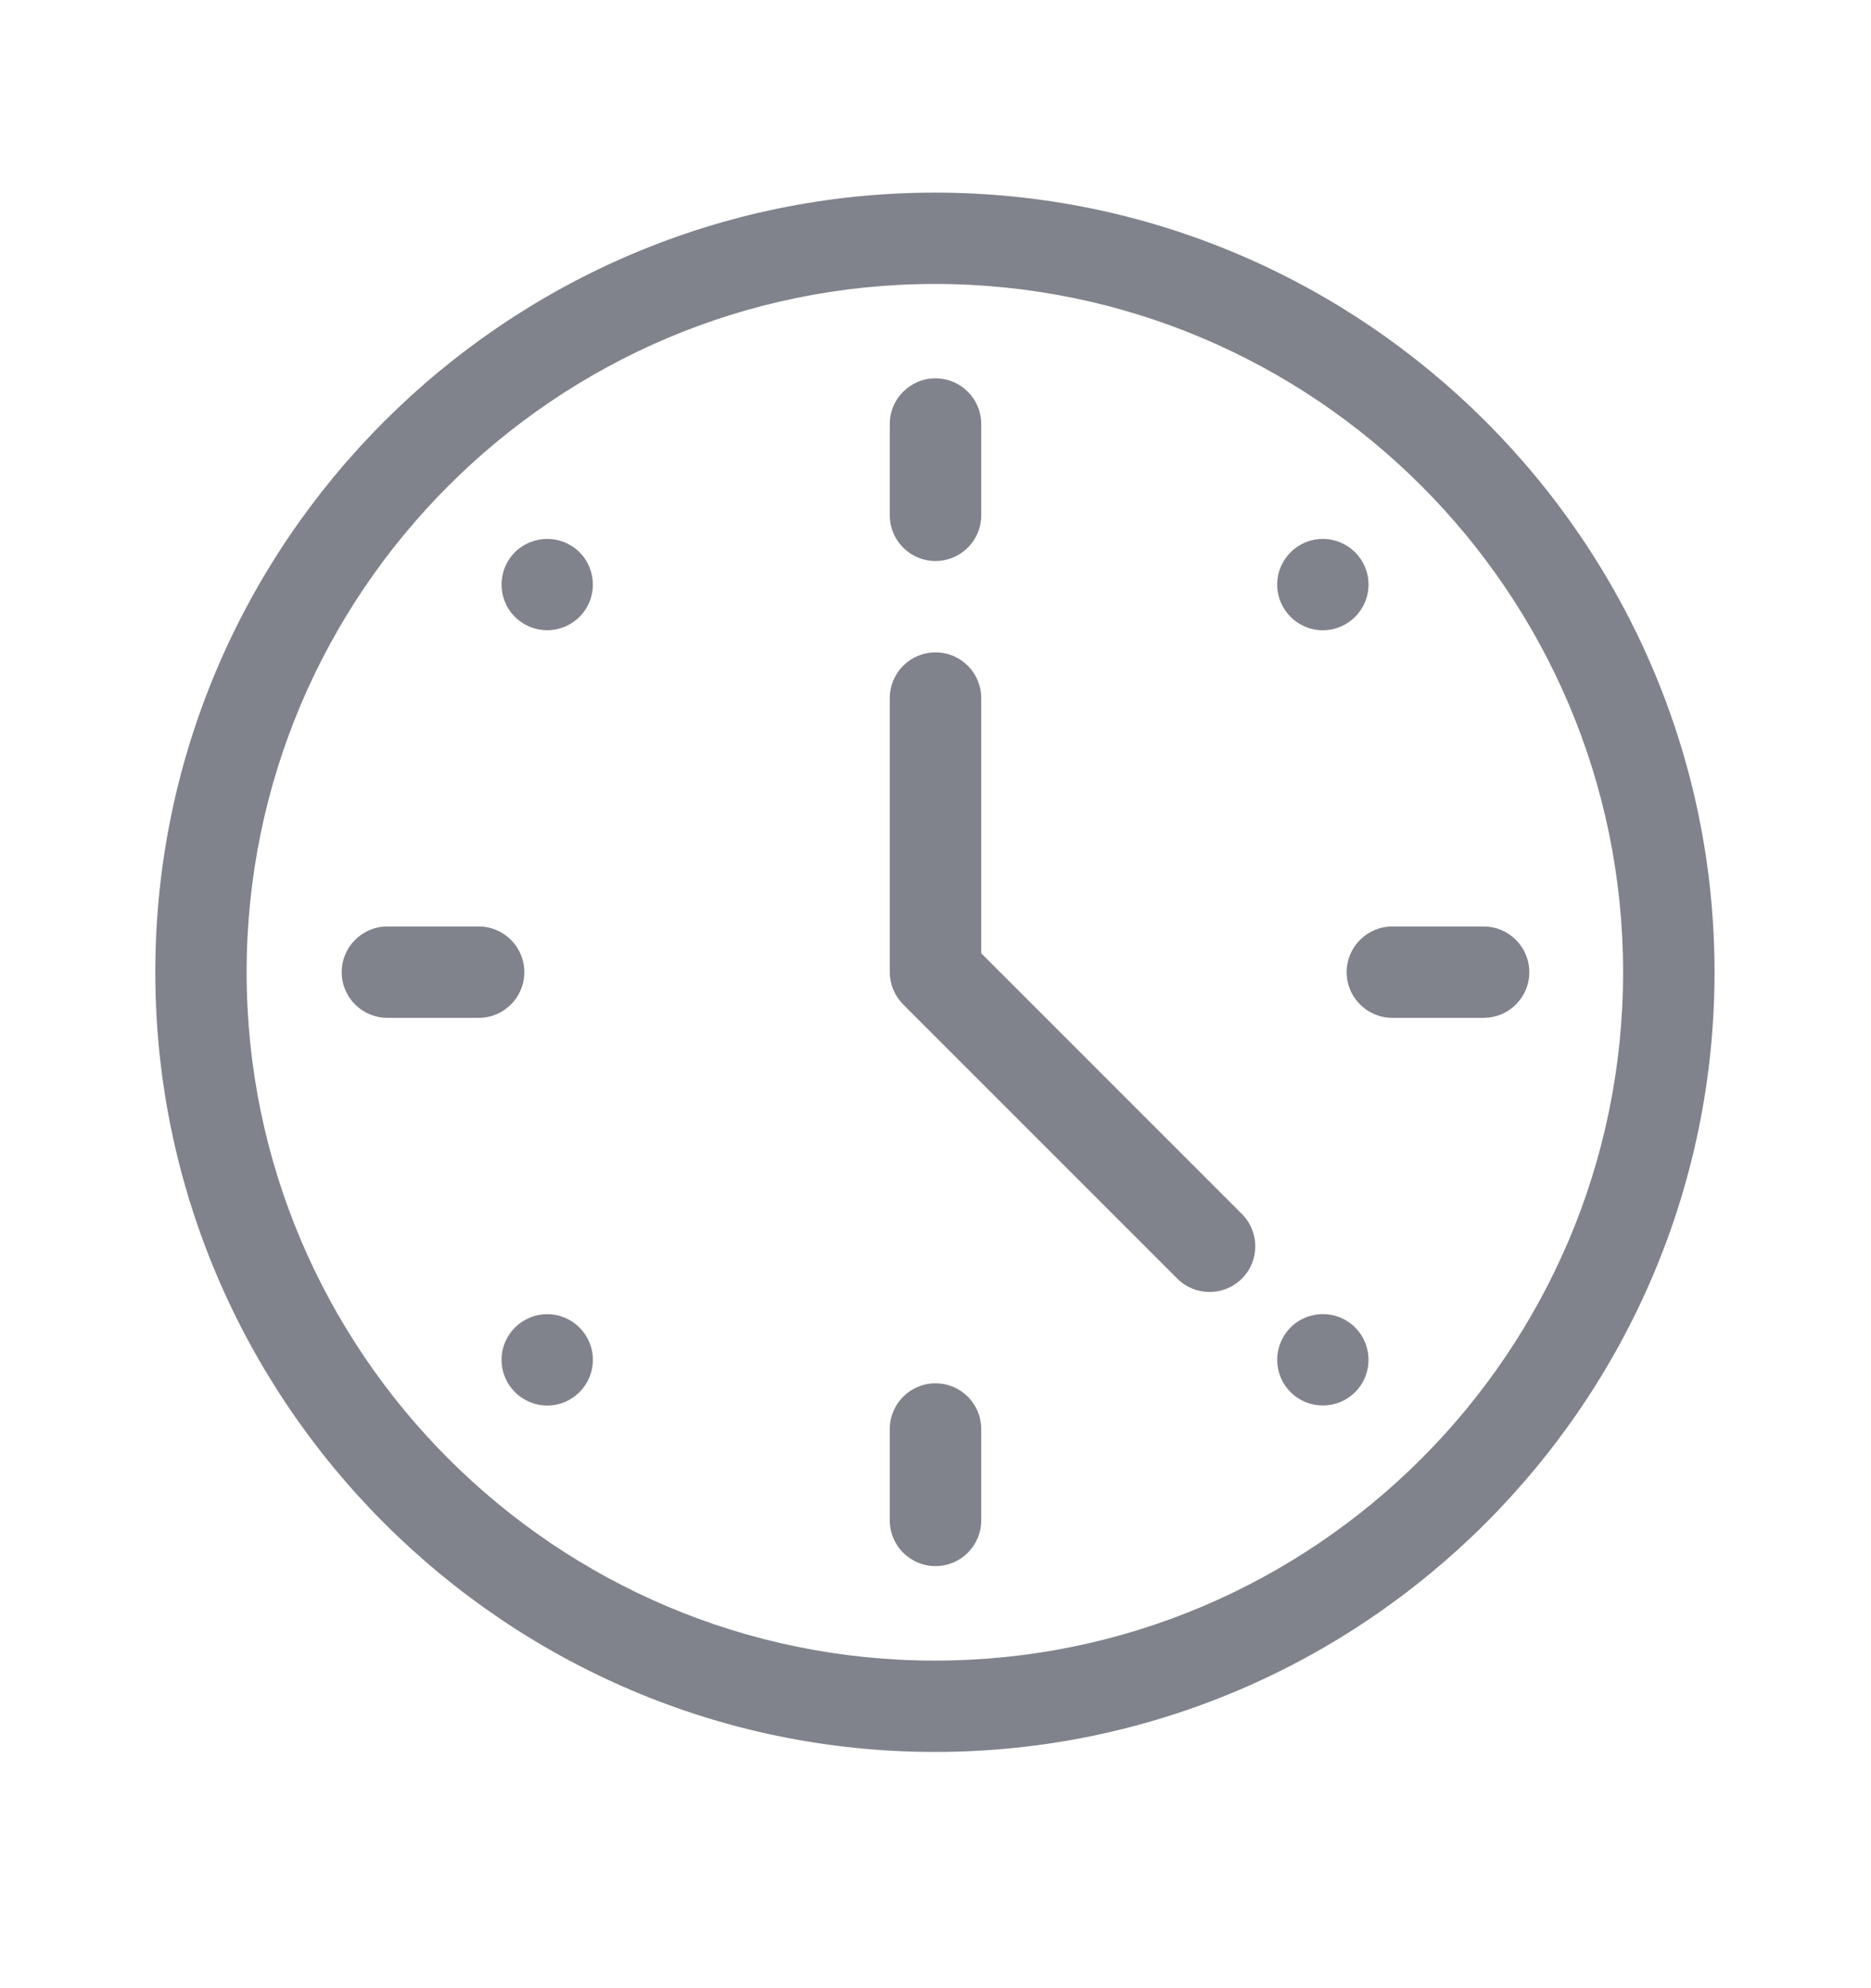 <svg width="16" height="17" viewBox="0 0 16 17" fill="none" xmlns="http://www.w3.org/2000/svg">
<g clip-path="url(#clip0_489_37941)">
<path d="M7.995 1.647C4.324 1.647 1.328 4.643 1.328 8.313C1.328 11.984 4.324 14.98 7.995 14.98C11.666 14.98 14.662 11.984 14.662 8.313C14.662 4.643 11.665 1.647 7.995 1.647ZM7.995 14.199C4.75 14.199 2.109 11.559 2.109 8.313C2.109 5.068 4.75 2.428 7.995 2.428C11.24 2.428 13.88 5.068 13.88 8.313C13.88 11.559 11.24 14.199 7.995 14.199Z" fill="#80838B"/>
<path d="M4.68 12.018C4.895 12.018 5.07 11.843 5.07 11.627C5.07 11.412 4.895 11.237 4.68 11.237C4.464 11.237 4.289 11.412 4.289 11.627C4.289 11.843 4.464 12.018 4.68 12.018Z" fill="#80838B"/>
<path d="M11.312 5.389C11.528 5.389 11.703 5.214 11.703 4.998C11.703 4.783 11.528 4.608 11.312 4.608C11.097 4.608 10.922 4.783 10.922 4.998C10.922 5.214 11.097 5.389 11.312 5.389Z" fill="#80838B"/>
<path d="M4.403 4.722C4.251 4.875 4.251 5.122 4.403 5.274C4.556 5.427 4.803 5.427 4.956 5.274C5.108 5.122 5.108 4.875 4.956 4.722C4.803 4.57 4.556 4.57 4.403 4.722Z" fill="#80838B"/>
<path d="M11.036 11.351C10.884 11.504 10.884 11.751 11.036 11.903C11.189 12.056 11.436 12.056 11.589 11.903C11.741 11.751 11.741 11.504 11.589 11.351C11.436 11.198 11.189 11.198 11.036 11.351Z" fill="#80838B"/>
<path d="M8 4.797C8.216 4.797 8.391 4.622 8.391 4.406V3.625C8.391 3.41 8.216 3.235 8 3.235C7.784 3.235 7.609 3.41 7.609 3.625V4.406C7.609 4.622 7.784 4.797 8 4.797Z" fill="#80838B"/>
<path d="M8 11.828C7.784 11.828 7.609 12.003 7.609 12.219V13C7.609 13.216 7.784 13.391 8 13.391C8.216 13.391 8.391 13.216 8.391 13V12.219C8.391 12.003 8.216 11.828 8 11.828Z" fill="#80838B"/>
<path d="M4.484 8.313C4.484 8.097 4.309 7.922 4.094 7.922H3.312C3.097 7.922 2.922 8.097 2.922 8.313C2.922 8.528 3.097 8.703 3.312 8.703H4.094C4.309 8.703 4.484 8.528 4.484 8.313Z" fill="#80838B"/>
<path d="M11.516 8.313C11.516 8.528 11.691 8.703 11.906 8.703H12.688C12.903 8.703 13.078 8.528 13.078 8.313C13.078 8.097 12.903 7.922 12.688 7.922H11.906C11.691 7.922 11.516 8.097 11.516 8.313Z" fill="#80838B"/>
<path d="M8.391 8.151V5.969C8.391 5.753 8.216 5.578 8 5.578C7.784 5.578 7.609 5.753 7.609 5.969V8.313C7.609 8.416 7.651 8.516 7.724 8.589L10.068 10.933C10.22 11.085 10.467 11.085 10.62 10.933C10.773 10.78 10.773 10.533 10.62 10.38L8.391 8.151Z" fill="#80838B"/>
</g>
<defs>
<clipPath id="clip0_489_37941">
<rect width="13.333" height="13.333" fill="white" transform="translate(1.328 1.649)"/>
</clipPath>
</defs>
</svg>
